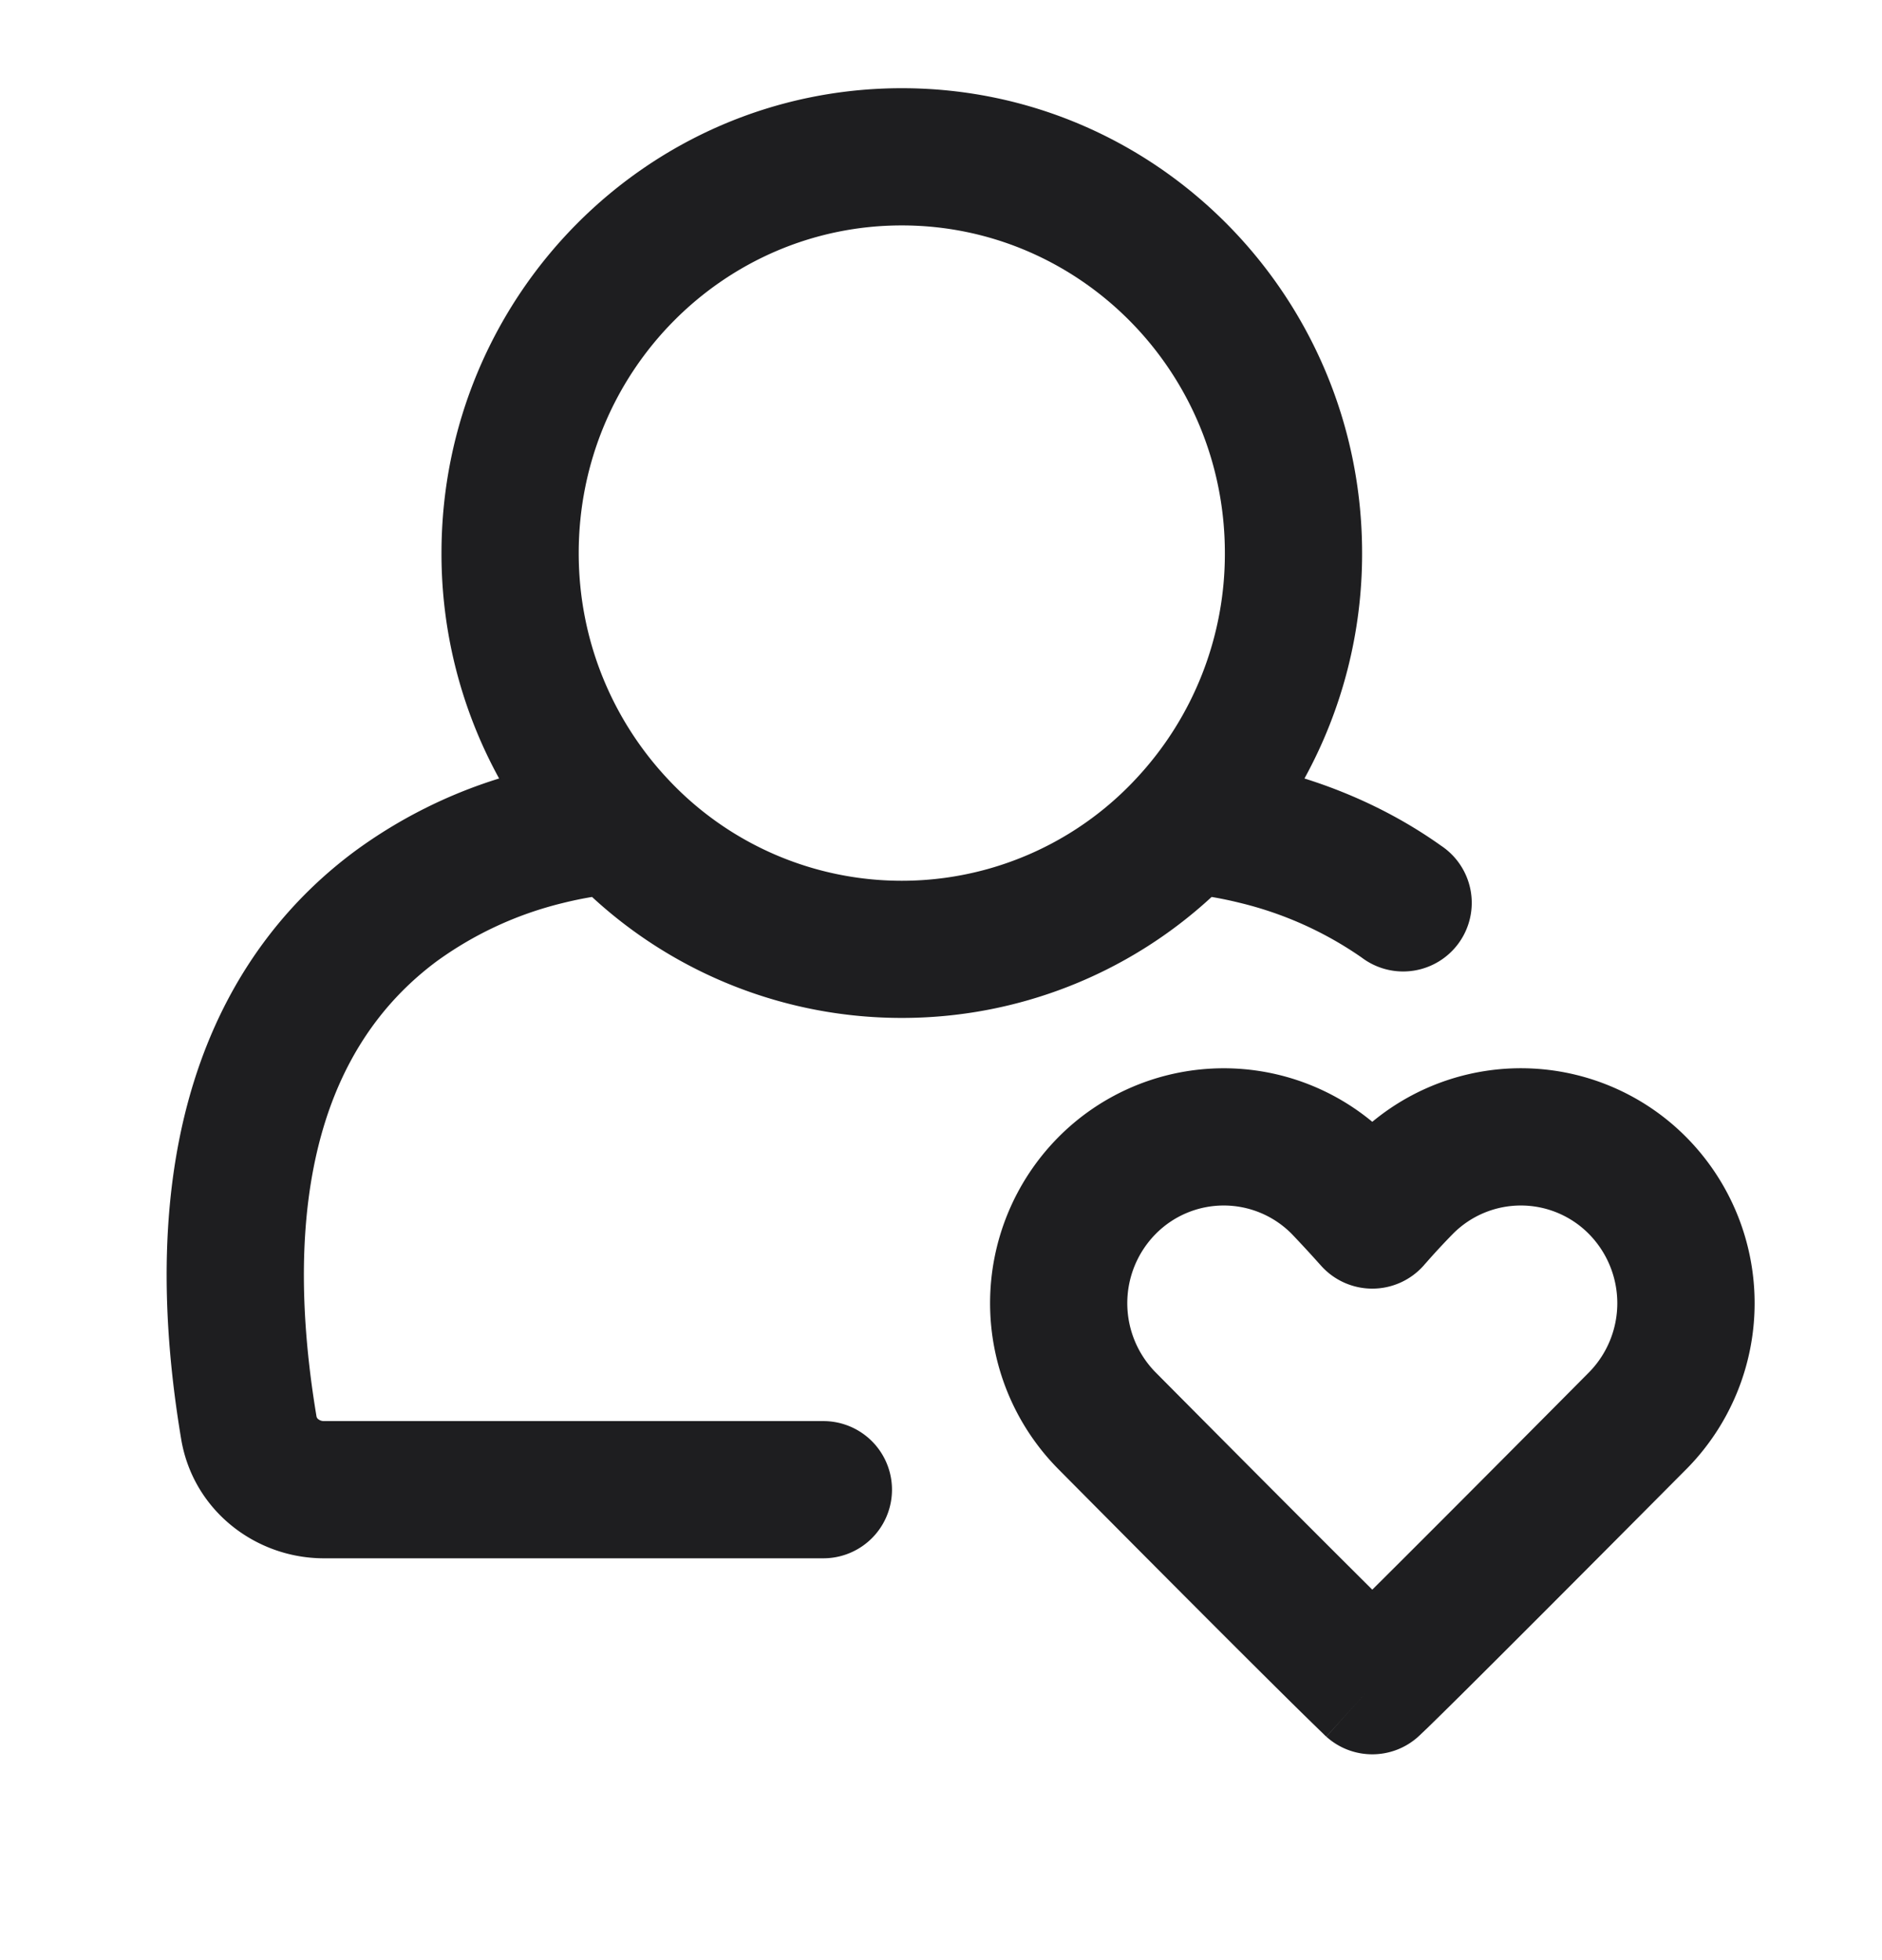 <svg xmlns="http://www.w3.org/2000/svg" fill="none" viewBox="0 0 24 25"><path fill="#1E1E20" fill-rule="evenodd" d="M11.5 2.875c-2.266 0-4.12 1.861-4.12 4.18 0 1.113.429 2.122 1.127 2.871a4.079 4.079 0 0 0 5.986 0 4.194 4.194 0 0 0 1.127-2.872c0-2.318-1.854-4.179-4.12-4.179zm-5.87 4.18c0-3.266 2.618-5.93 5.87-5.93 3.252 0 5.87 2.664 5.87 5.93a5.95 5.95 0 0 1-.735 2.874c.525.165 1.142.43 1.743.858a.875.875 0 1 1-1.013 1.426 4.615 4.615 0 0 0-1.563-.7 4.81 4.81 0 0 0-.351-.073 5.82 5.82 0 0 1-3.951 1.543 5.82 5.82 0 0 1-3.95-1.543 4.817 4.817 0 0 0-.379.079 4.578 4.578 0 0 0-1.6.74c-.538.4-1.05.988-1.368 1.881-.32.901-.461 2.162-.167 3.925a.056.056 0 0 0 .023.036.114.114 0 0 0 .072.024H10.5a.875.875 0 0 1 0 1.75H4.13c-.87 0-1.668-.61-1.82-1.522-.331-1.983-.198-3.556.244-4.8.445-1.25 1.185-2.114 1.976-2.7a6.226 6.226 0 0 1 1.835-.924 5.951 5.951 0 0 1-.735-2.875zm10.843 8.683a1.219 1.219 0 0 0-1.735 0 1.258 1.258 0 0 0 0 1.767c1.456 1.467 2.289 2.3 2.762 2.77.473-.47 1.306-1.303 2.762-2.77a1.258 1.258 0 0 0 0-1.767 1.219 1.219 0 0 0-1.735 0 8.748 8.748 0 0 0-.334.36l-.027.03-.007.009-.002.002a.876.876 0 0 1-1.314 0l-.002-.002-.007-.008-.027-.03a15.553 15.553 0 0 0-.334-.361zm1.027-1.43a2.969 2.969 0 0 0-4.004.197 3.008 3.008 0 0 0 0 4.232c1.55 1.563 2.398 2.41 2.86 2.867a60.742 60.742 0 0 0 .524.514l.02.02.008.006.003.003.002.002s.001.001.587-.649l-.586.65c.333.3.839.3 1.172 0l-.586-.65.586.65.001-.001.002-.002.003-.003.008-.007.02-.019.082-.078c.078-.076.213-.208.443-.436.46-.457 1.308-1.304 2.86-2.866a3.008 3.008 0 0 0 0-4.233 2.969 2.969 0 0 0-4.005-.197z" clip-rule="evenodd"/></svg>